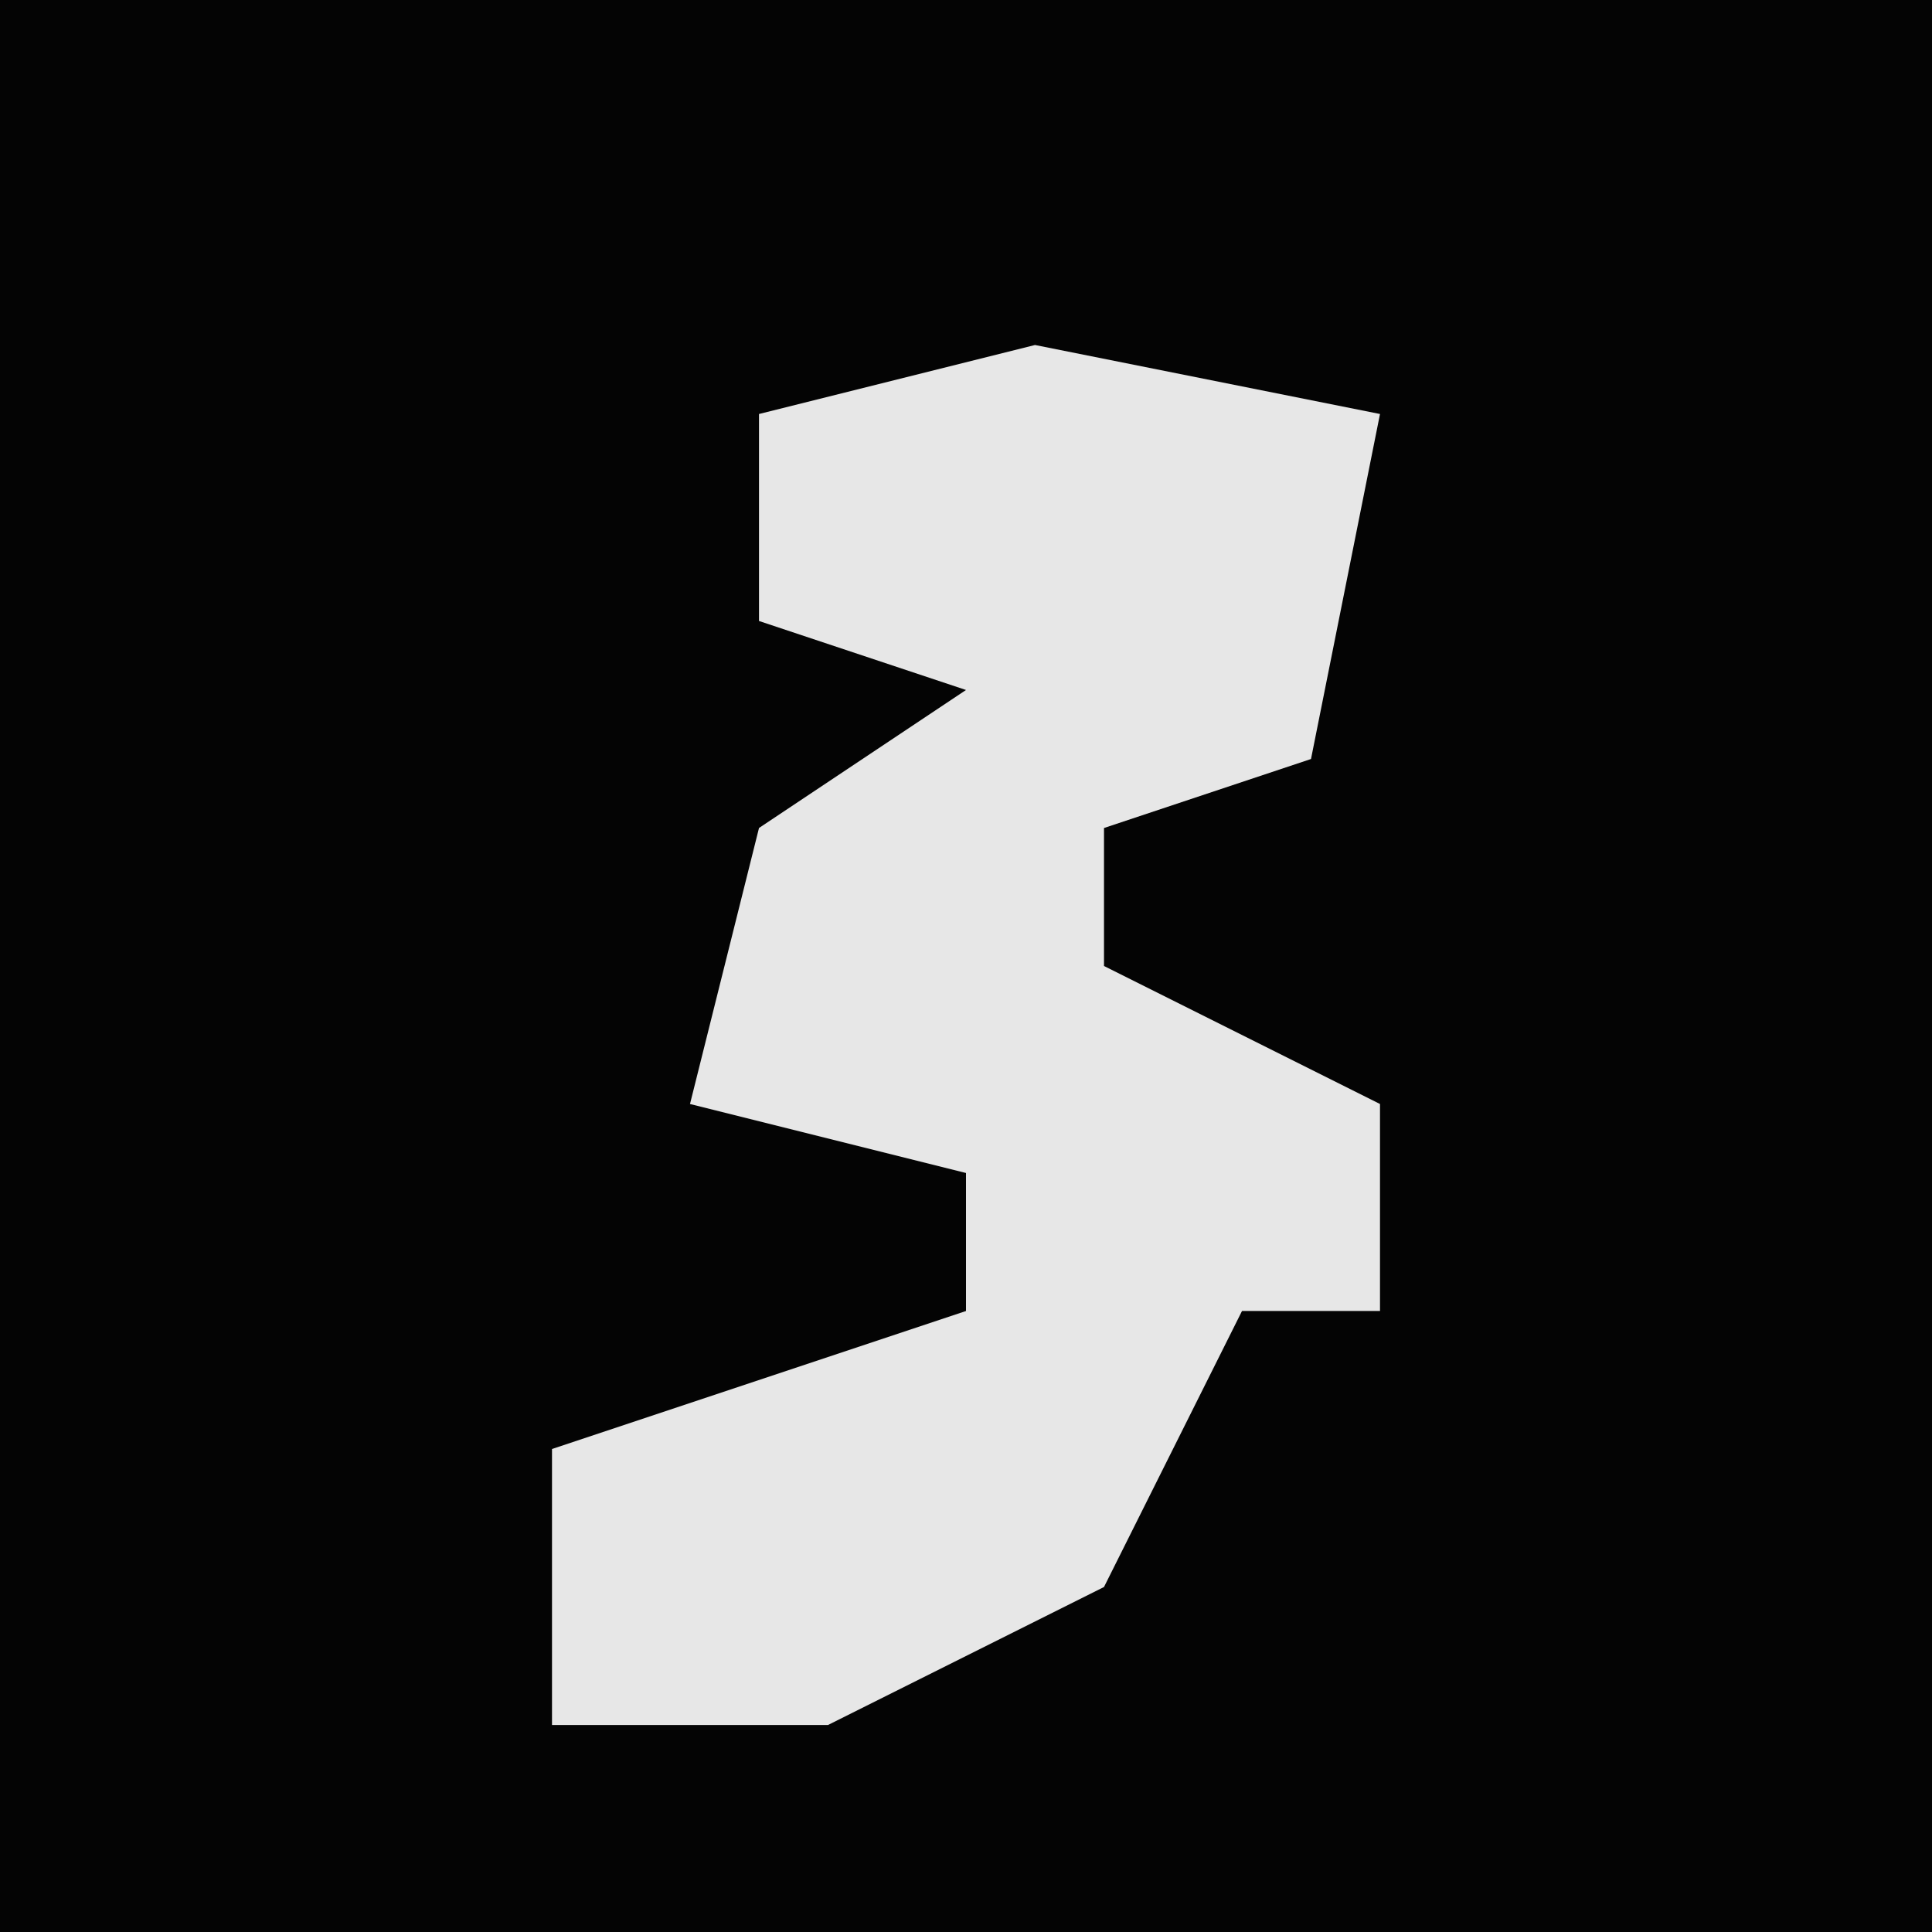 <?xml version="1.0" encoding="UTF-8"?>
<svg version="1.1" xmlns="http://www.w3.org/2000/svg" width="28" height="28">
<path d="M0,0 L28,0 L28,28 L0,28 Z " fill="#040404" transform="translate(0,0)"/>
<path d="M0,0 L5,1 L4,6 L1,7 L1,9 L5,11 L5,14 L3,14 L1,18 L-3,20 L-7,20 L-7,16 L-1,14 L-1,12 L-5,11 L-4,7 L-1,5 L-4,4 L-4,1 Z " fill="#E7E7E7" transform="translate(15,5)"/>
</svg>
